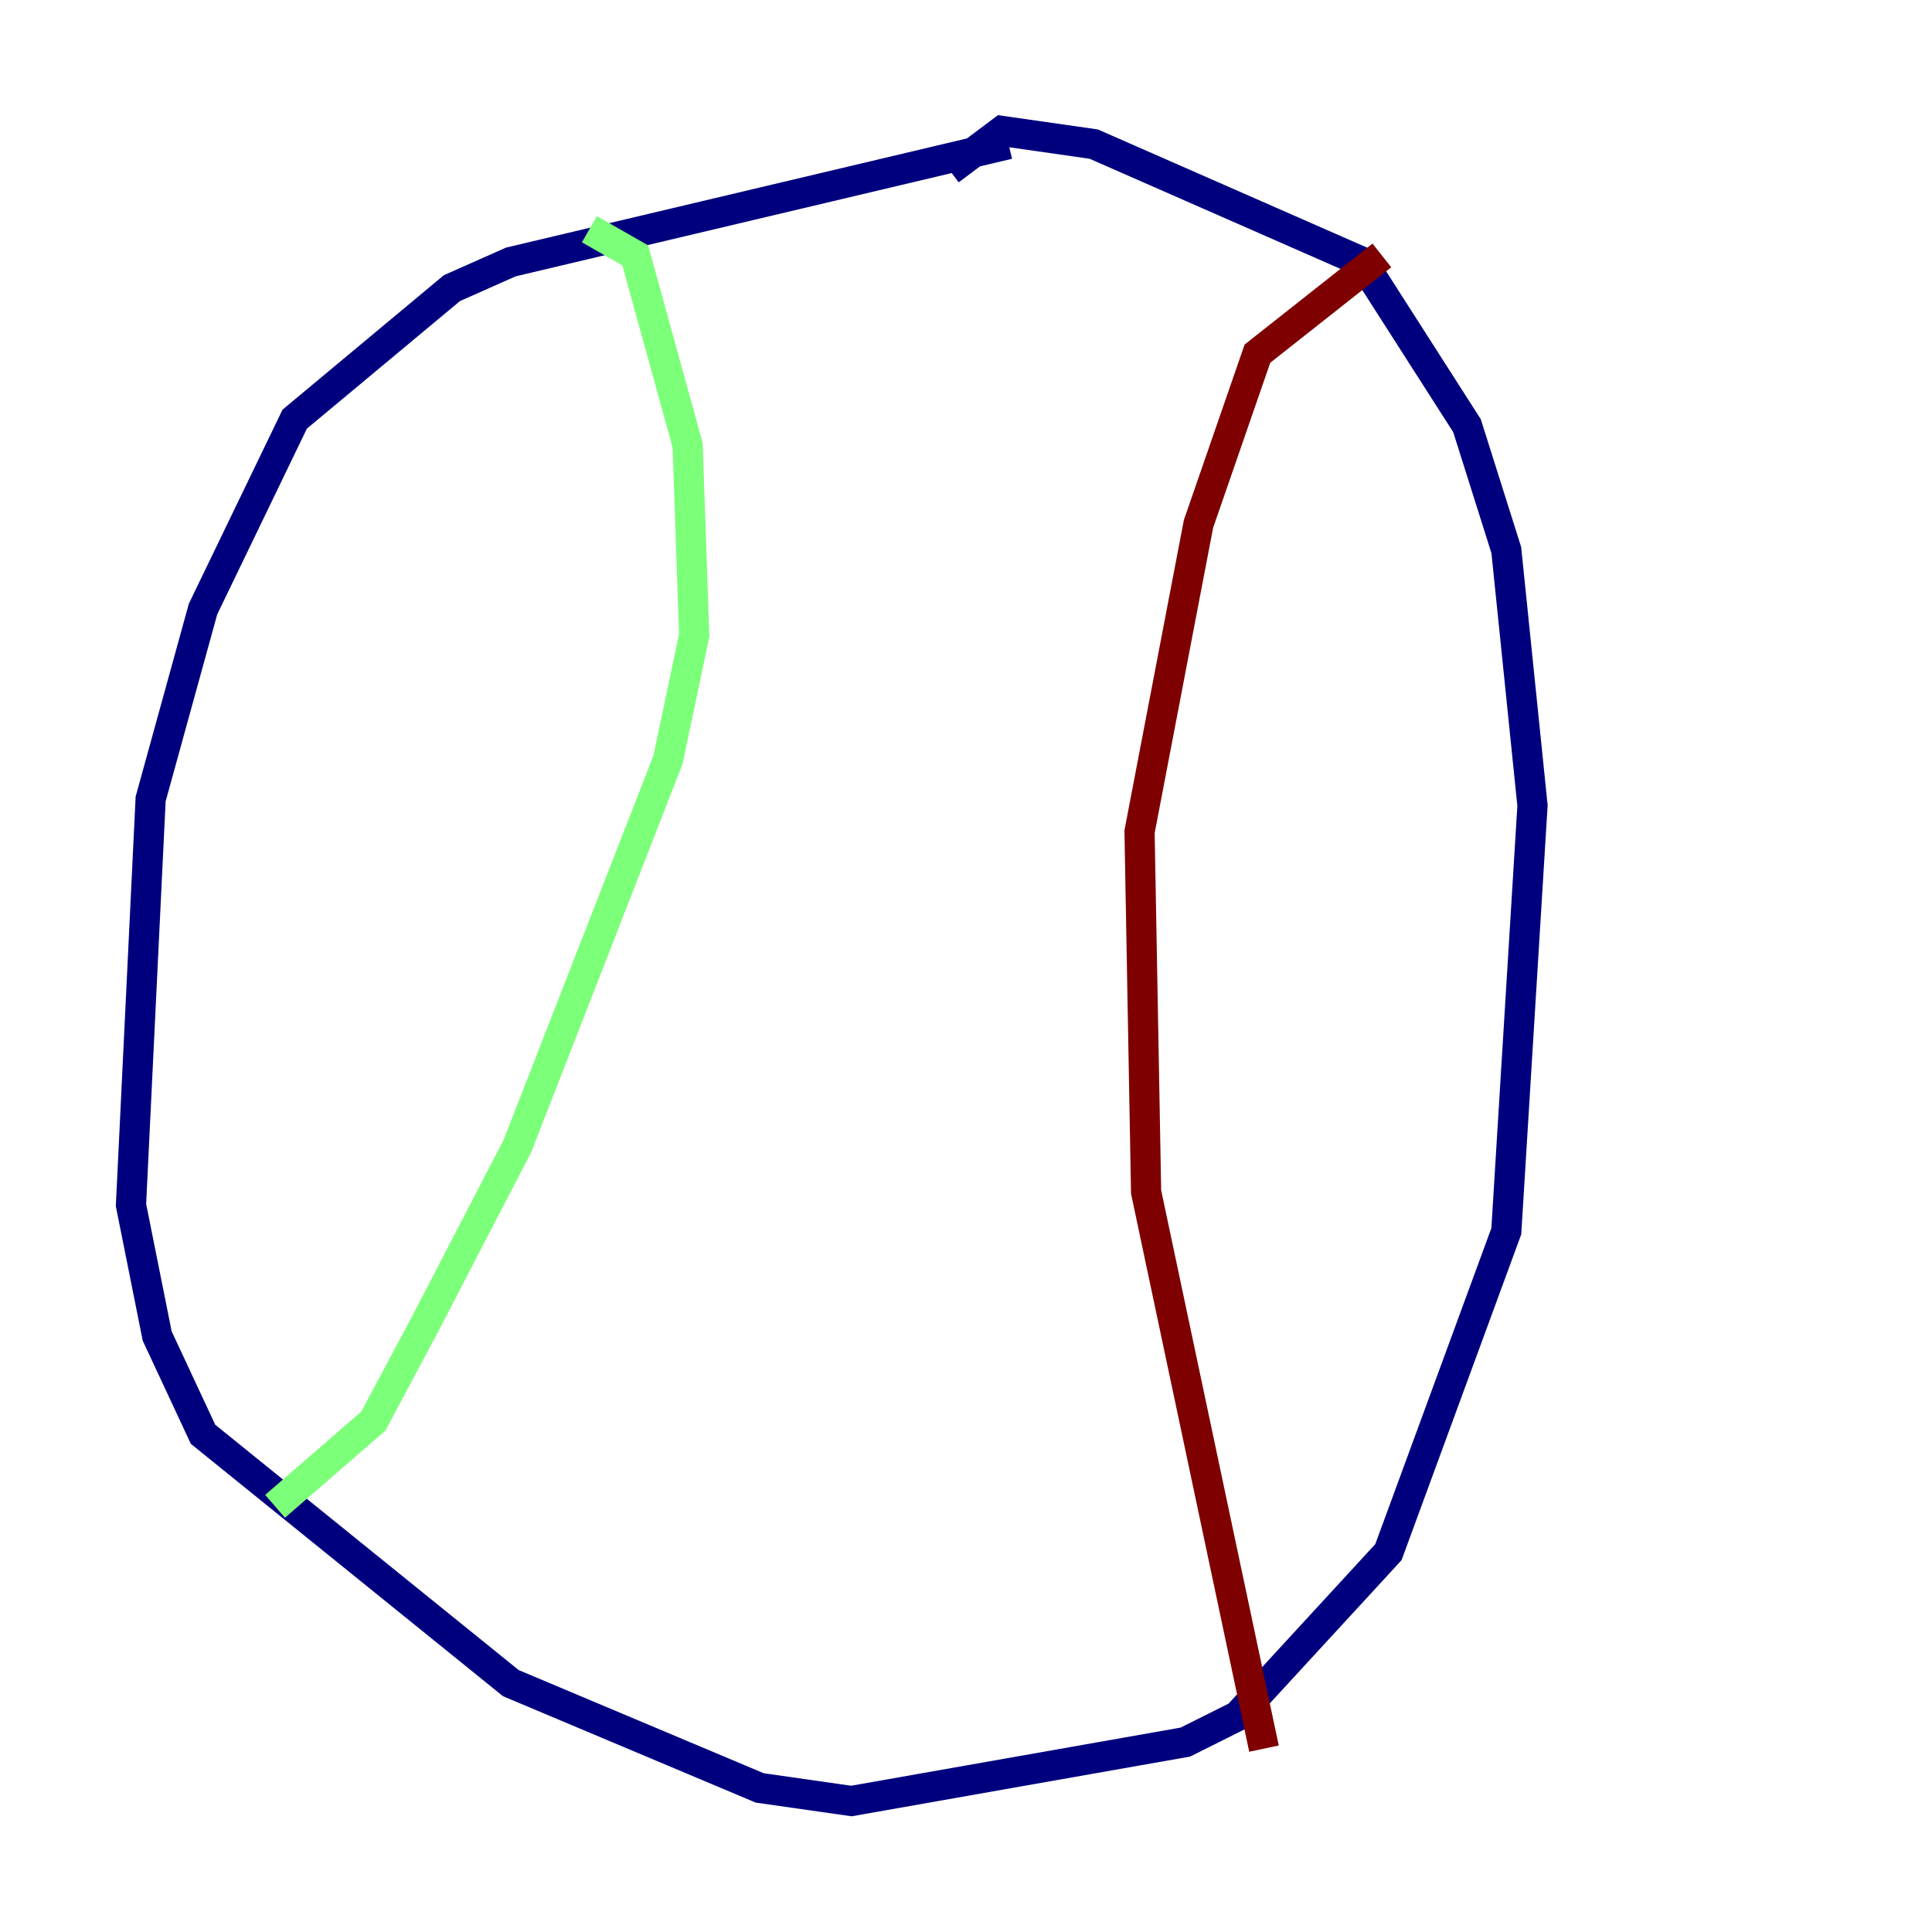<?xml version="1.0" encoding="utf-8" ?>
<svg baseProfile="tiny" height="128" version="1.2" viewBox="0,0,128,128" width="128" xmlns="http://www.w3.org/2000/svg" xmlns:ev="http://www.w3.org/2001/xml-events" xmlns:xlink="http://www.w3.org/1999/xlink"><defs /><polyline fill="none" points="62.915,11.281 66.386,8.678 72.461,9.546 90.251,17.356 97.193,28.203 99.797,36.447 101.532,53.37 99.797,81.573 91.986,102.834 82.007,113.681 78.536,115.417 56.407,119.322 50.332,118.454 33.844,111.512 13.451,95.024 10.414,88.515 8.678,79.837 9.98,52.936 13.451,40.352 19.525,27.77 29.939,19.091 33.844,17.356 66.82,9.546" stroke="#00007f" stroke-width="2" /><polyline fill="none" points="39.051,15.186 42.088,16.922 45.559,29.505 45.993,42.088 44.258,50.332 34.278,75.932 28.203,87.647 24.732,94.156 18.224,99.797" stroke="#7cff79" stroke-width="2" /><polyline fill="none" points="91.552,16.922 83.308,23.43 79.403,34.712 75.498,55.105 75.932,78.969 83.742,115.851" stroke="#7f0000" stroke-width="2" /></svg>